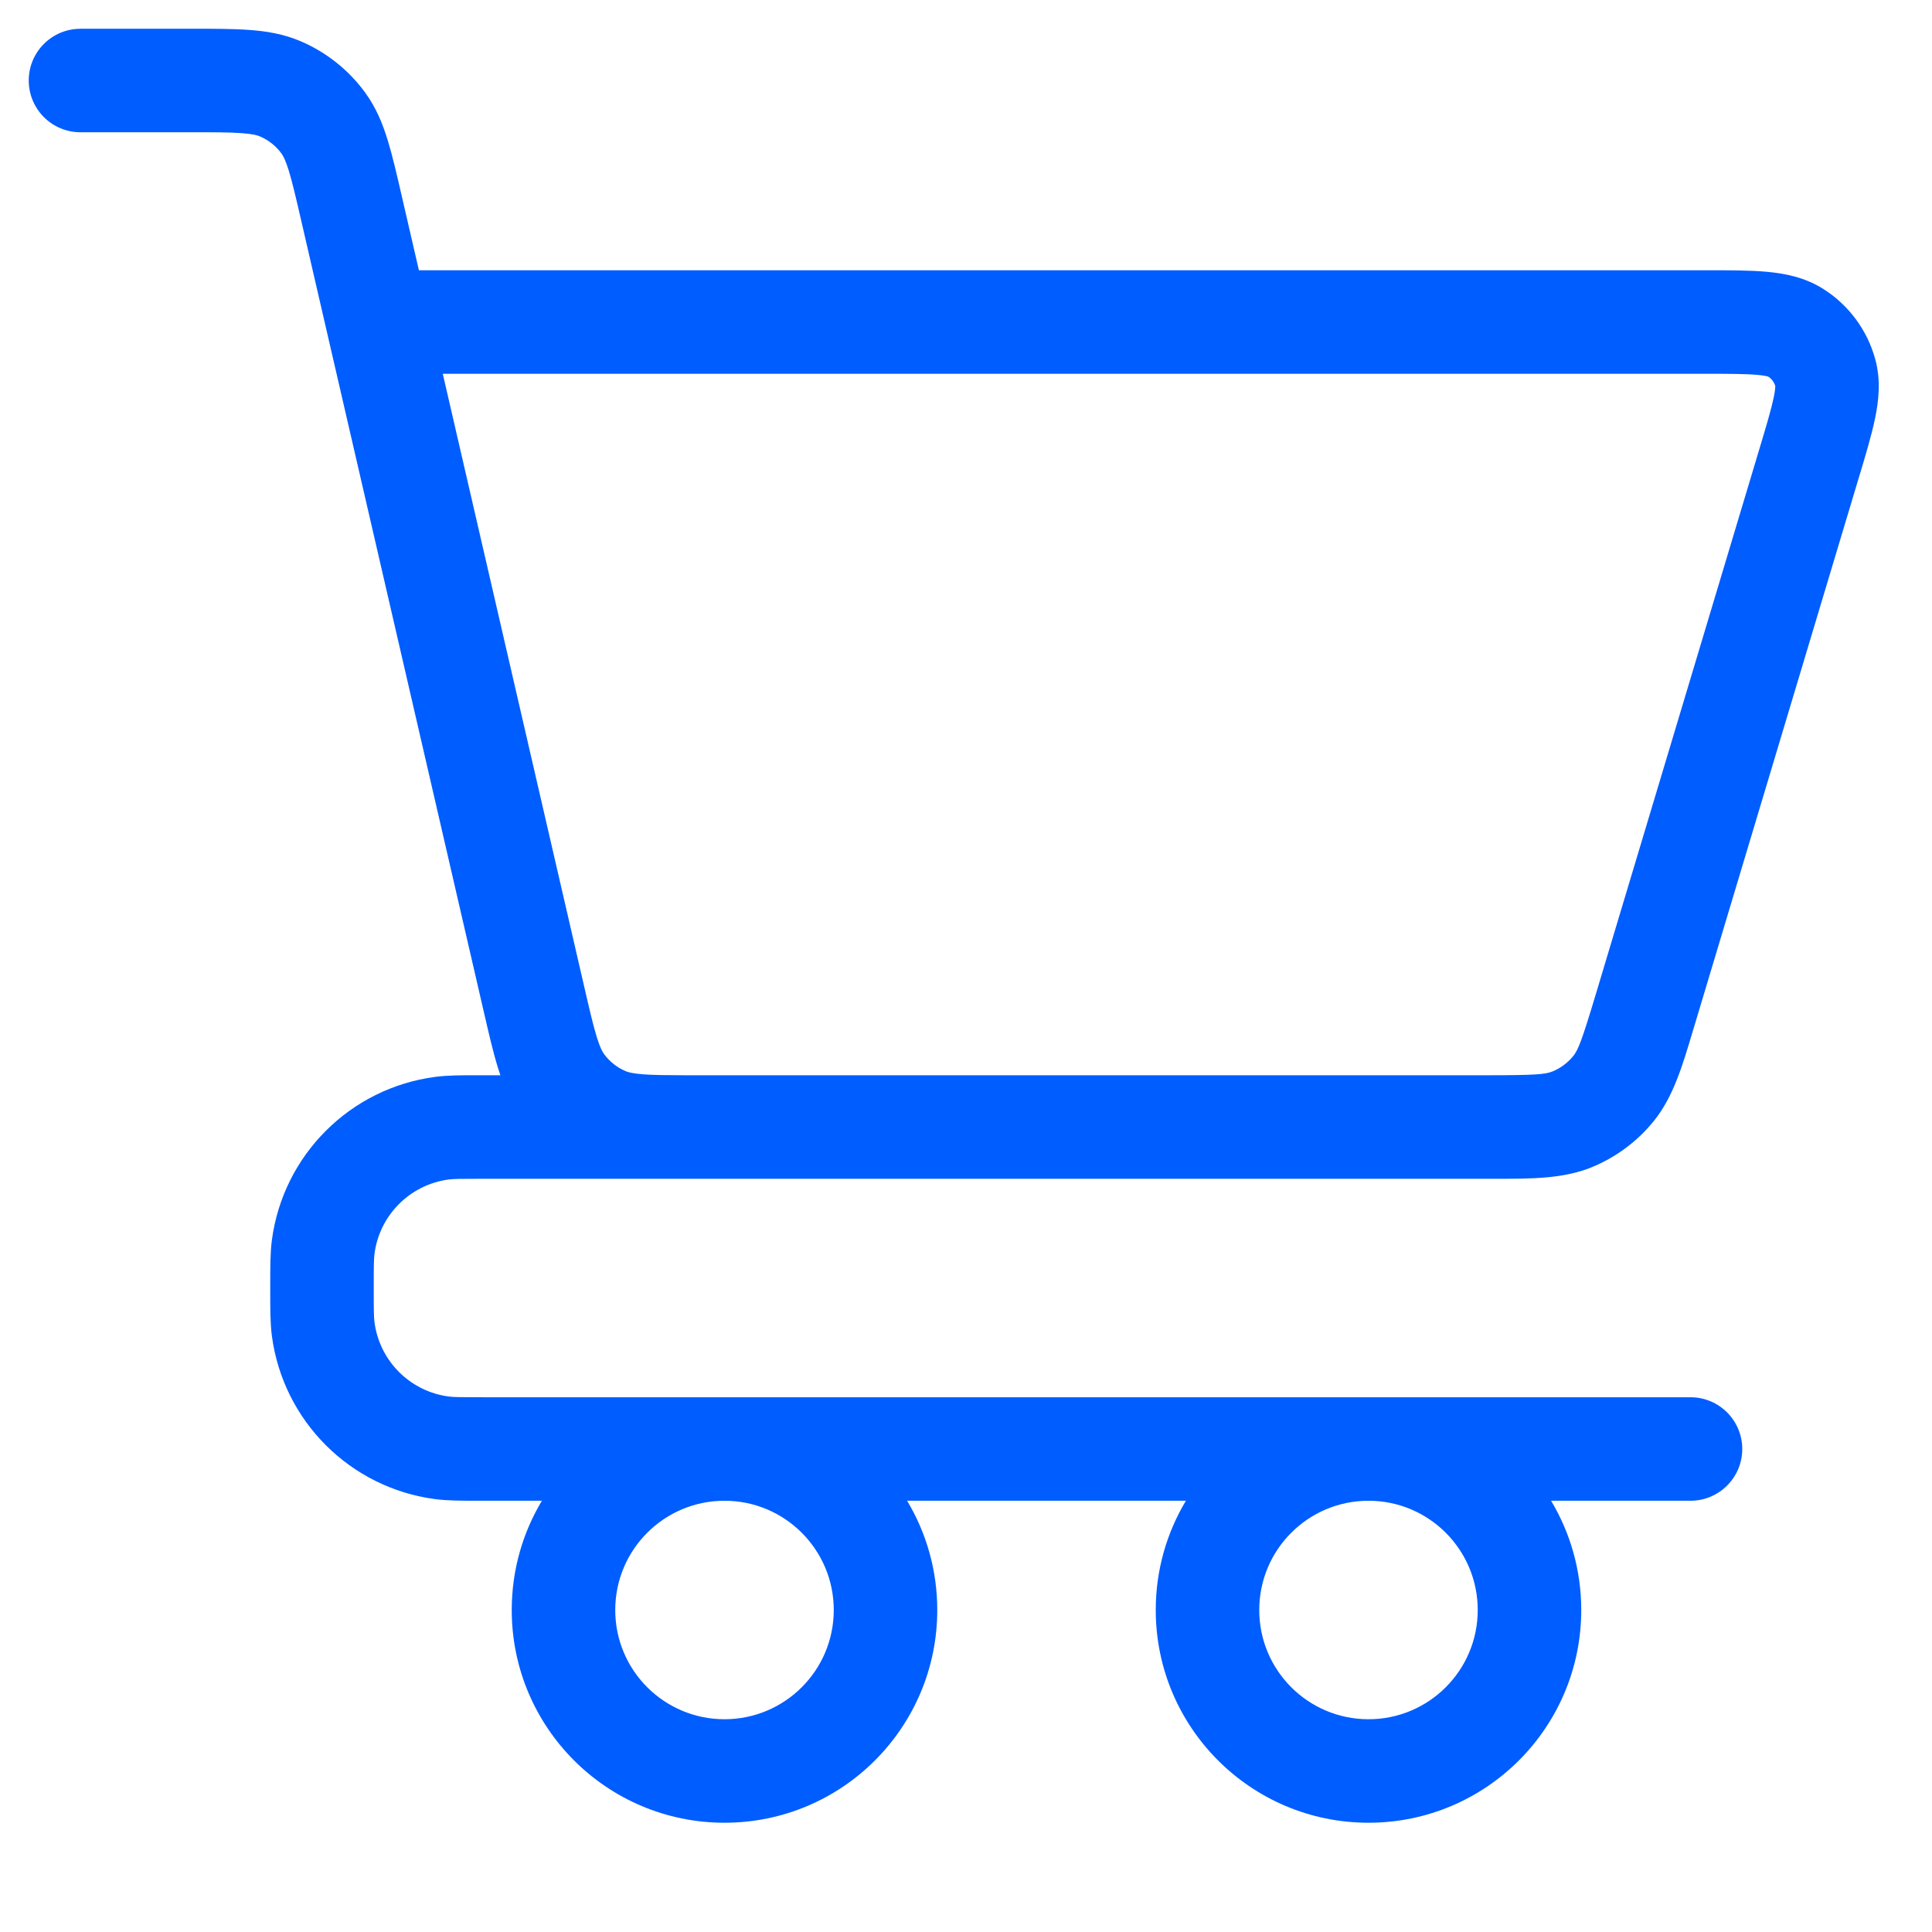<svg width="56" height="56" viewBox="0 0 56 56" fill="none" xmlns="http://www.w3.org/2000/svg">
	<path fill-rule="evenodd" clip-rule="evenodd" d="M2.333 0.834L3.5 0.833H3.5L5.515 0.833L5.565 0.833L5.565 0.833C6.204 0.833 6.762 0.833 7.229 0.868C7.726 0.904 8.219 0.984 8.712 1.194C9.459
	 1.513 10.105 2.027 10.583 2.682C10.899 3.115 11.088 3.578 11.235 4.055C11.373 4.502 11.499 5.046 11.642 5.668L11.653 5.717L12.142 7.834H49.366L49.427 7.834H49.428C50.103 7.833 50.707 7.833 51.2 7.877C51.717
	 7.924 52.297 8.03 52.834 8.366C53.579 8.832 54.122 9.561 54.354 10.409C54.522 11.02 54.457 11.606 54.352 12.114C54.253 12.599 54.08 13.178 53.885 13.825L53.867 13.884L49.13 29.677L49.065 29.892C48.764 30.904
	 48.499 31.791 47.947 32.48C47.465 33.082 46.835 33.55 46.12 33.84C45.301 34.17 44.375 34.169 43.32 34.167L43.095 34.167H20.152H20.102H20.102C19.997 34.167 19.895 34.167 19.796 34.167H14C13.333 34.167 13.145 34.17 13.007
	 34.188C11.885 34.336 11.002 35.219 10.855 36.34C10.836 36.478 10.833 36.666 10.833 37.333C10.833 38 10.836 38.188 10.855 38.326C11.002 39.448 11.885 40.331 13.007 40.479C13.145 40.497 13.333 40.5 14 40.5H21H39.667H49C49.828
	 40.5 50.5 41.172 50.5 42C50.5 42.828 49.828 43.5 49 43.5H44.959C45.514 44.426 45.833 45.509 45.833 46.667C45.833 50.072 43.072 52.833 39.667 52.833C36.261 52.833 33.5 50.072 33.5 46.667C33.5 45.509 33.819 44.426 34.374 43.5H26.293C26.848
	 44.426 27.167 45.509 27.167 46.667C27.167 50.072 24.406 52.833 21 52.833C17.594 52.833 14.833 50.072 14.833 46.667C14.833 45.509 15.152 44.426 15.707 43.5H14L13.902 43.5C13.379 43.5 12.975 43.5 12.615 43.453C10.147 43.128 8.205
	 41.186 7.88 38.718C7.833 38.358 7.833 37.955 7.833 37.431L7.833 37.333L7.833 37.236C7.833 36.712 7.833 36.309 7.88 35.949C8.205 33.481 10.147 31.539 12.615 31.214C12.975 31.166 13.379 31.166 13.902 31.167H13.902L14 31.167H14.504C14.478 31.093 14.454 31.02 14.432 30.946C14.293 30.499 14.168 29.955 14.024 29.332L14.013 29.284L9.487 9.671L8.73 6.391C8.572 5.706 8.471 5.27 8.369 4.941C8.272 4.629 8.204 4.512 8.159 4.45C7.999 4.231 7.784 4.06 7.535 3.954C7.464 3.923 7.335 3.883 7.01 3.86C6.666 3.834 6.218 3.833 5.515 3.833L3.5 3.833H3.5L2.333 3.834C1.505 3.834 0.833 3.162 0.833 2.334C0.833 1.505 1.505 0.834 2.333 0.834ZM32.687 31.167C32.681 31.167 32.674 31.167 32.667 31.167H19.852C19.317 31.166 18.949 31.162 18.657 31.141C18.332 31.117 18.202 31.077 18.131 31.047C17.883 30.941 17.667 30.769 17.508 30.551C17.462 30.488 17.394 30.371 17.298 30.06C17.196 29.73 17.094 29.294 16.936 28.609L12.834 10.834H49.366C50.123 10.834 50.59 10.835 50.933 10.866C51.143 10.884 51.232 10.909 51.256 10.918C51.352 10.982 51.423 11.077 51.457 11.187C51.458 11.213 51.456 11.305 51.414 11.512C51.344 11.849 51.212 12.297 50.994 13.022L46.256 28.815C45.85 30.169 45.743 30.432 45.605 30.605C45.444 30.805 45.235 30.961 44.996 31.058C44.792 31.14 44.509 31.167 43.095 31.167H32.687ZM21 43.5C19.251 43.5 17.833 44.918 17.833 46.667C17.833 48.416 19.251 49.833 21 49.833C22.749 49.833 24.167 48.416 24.167 46.667C24.167 44.918 22.749 43.5 21 43.5ZM39.667 43.5C37.918 43.5 36.5 44.918 36.5 46.667C36.5 48.416 37.918 49.833 39.667 49.833C41.416 49.833 42.833 48.416 42.833 46.667C42.833 44.918 41.416 43.5 39.667 43.5Z" fill="#005DFF"/>
</svg>
